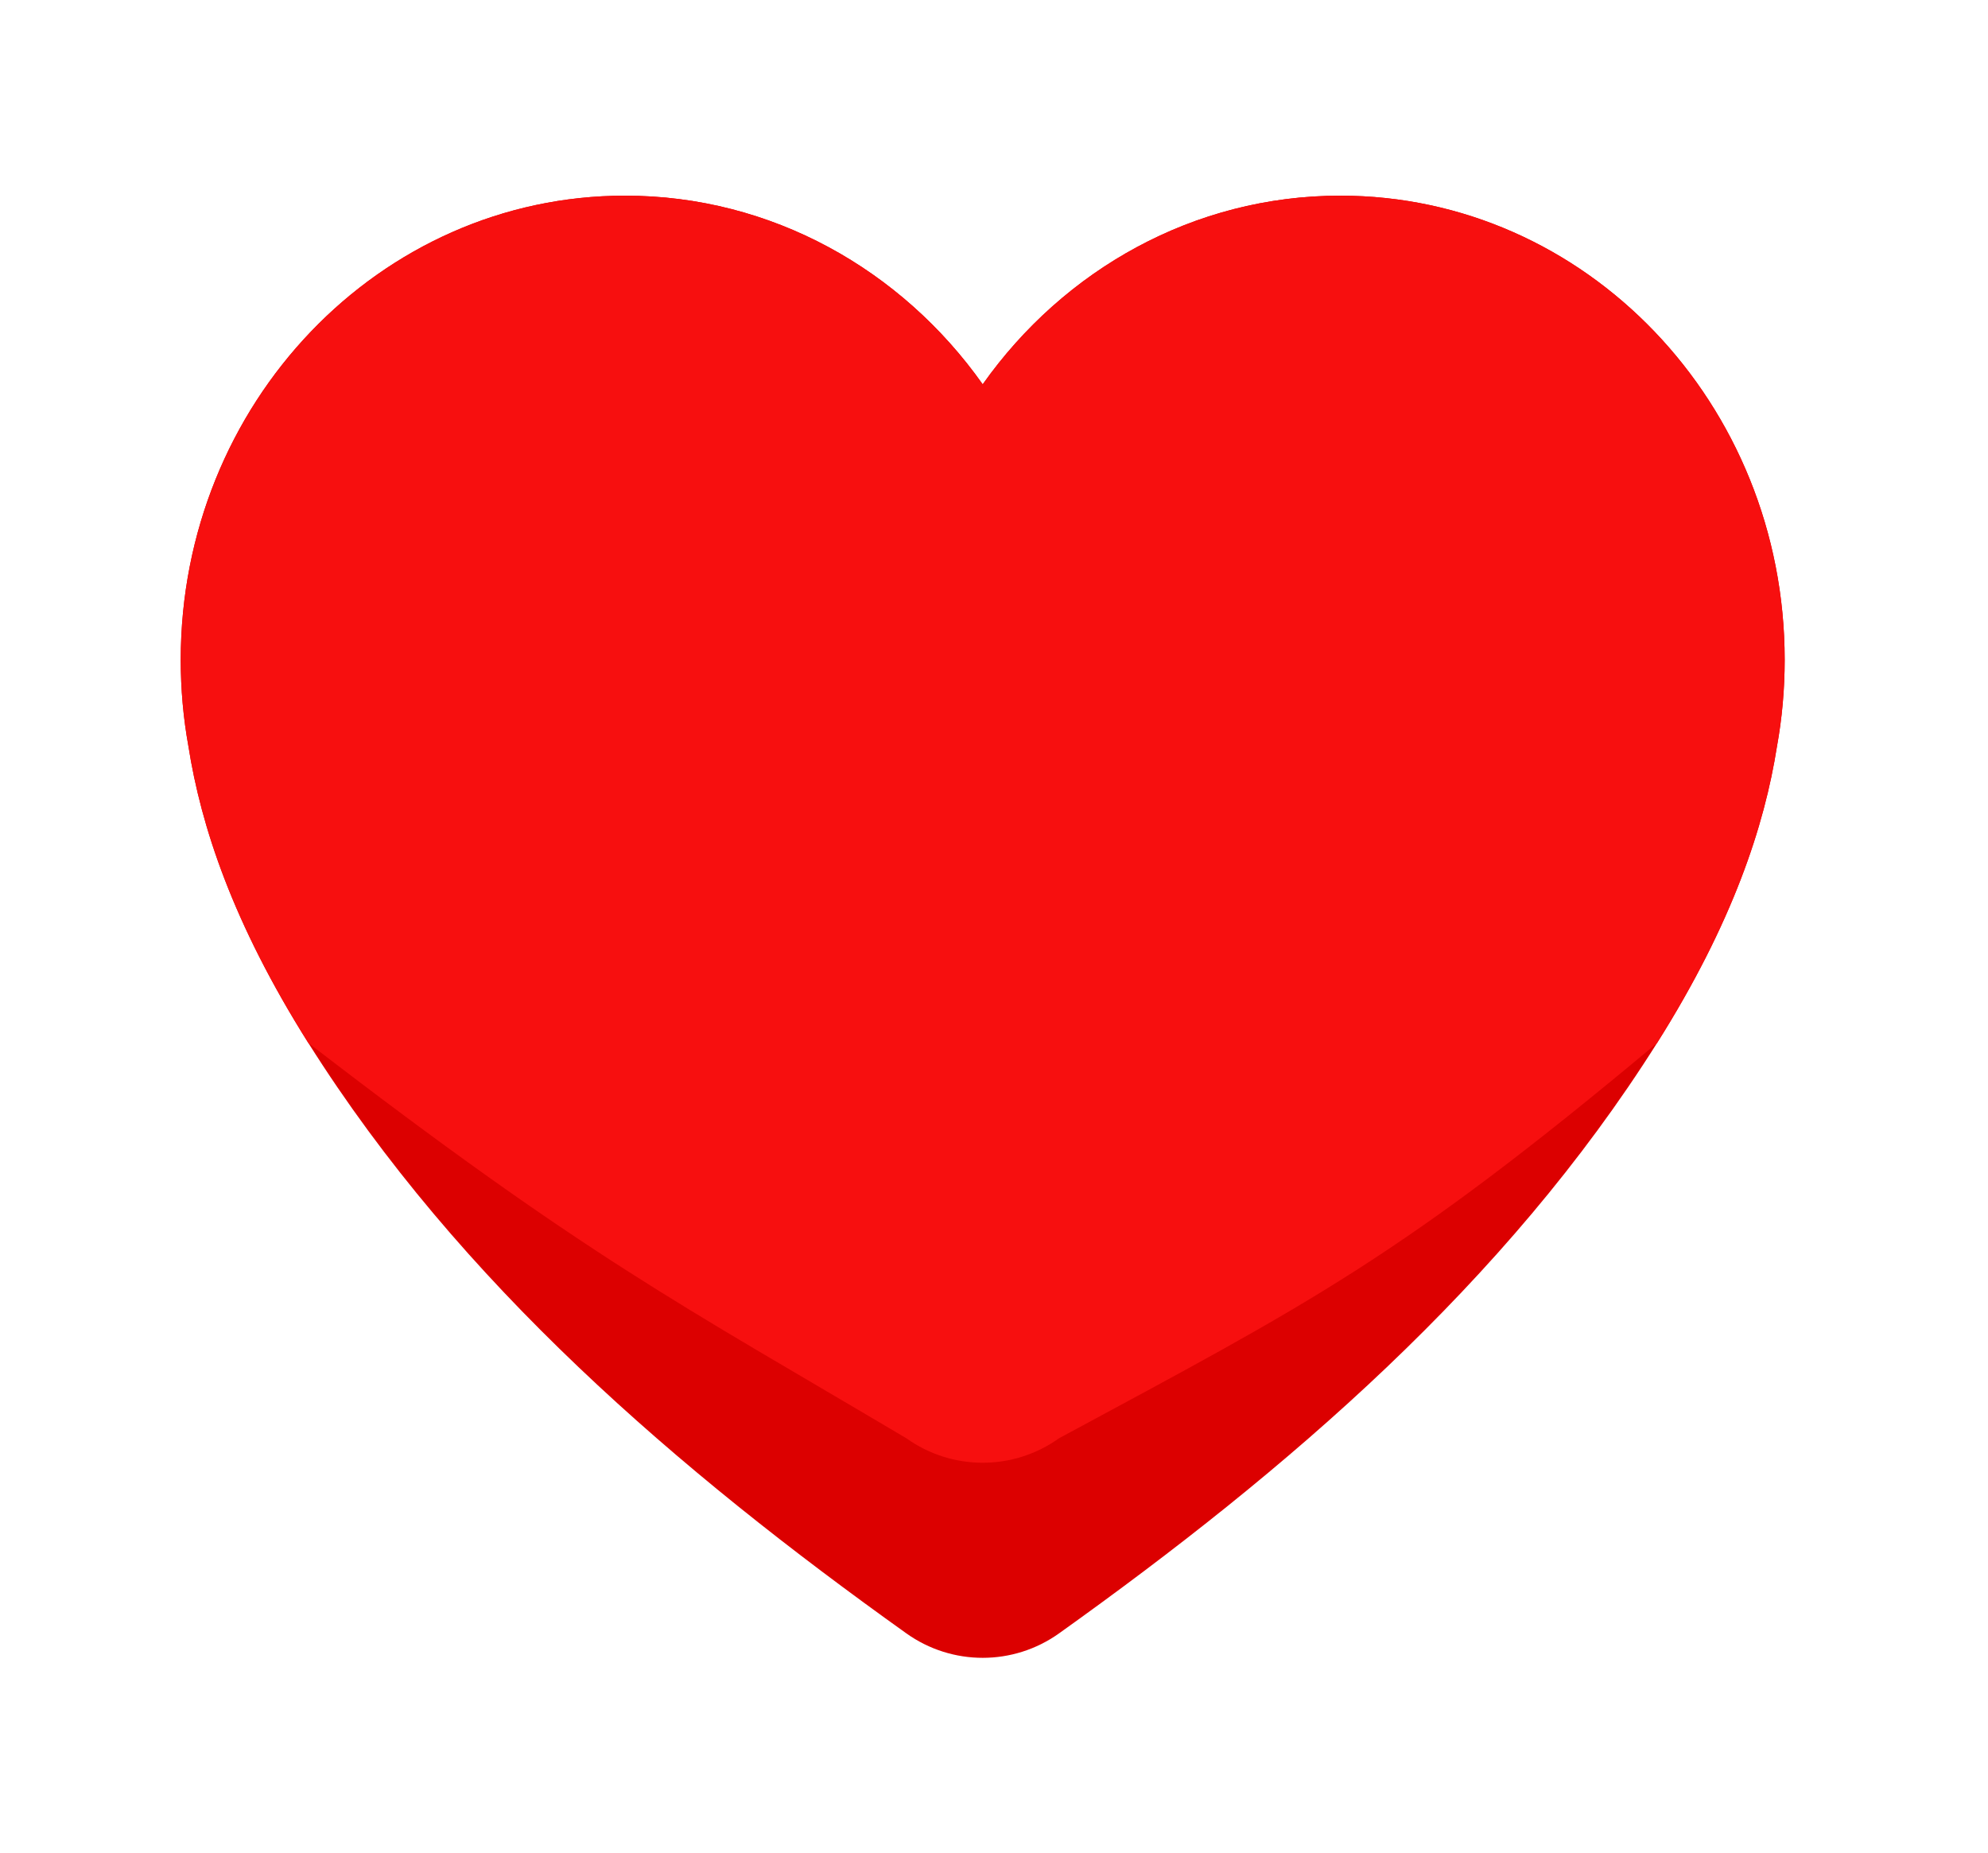 <svg width="44" height="41" viewBox="0 0 44 41" fill="none" xmlns="http://www.w3.org/2000/svg">
<g filter="url(#filter0_d_1_394)">
<path d="M20.061 35.818C21.072 36.539 22.428 36.539 23.439 35.818C28.491 32.212 33.328 28.063 36.674 22.754C38.351 20.094 39.054 17.943 39.33 16.184C39.442 15.565 39.5 14.926 39.5 14.273C39.5 8.599 35.097 4 29.666 4C26.42 4 23.541 5.643 21.75 8.175C19.959 5.643 17.08 4 13.835 4C8.403 4 4 8.599 4 14.273C4 14.926 4.058 15.565 4.17 16.184C4.446 17.943 5.149 20.094 6.826 22.754C10.172 28.063 15.009 32.212 20.061 35.818Z" fill="#DC0000"/>
<path d="M20.061 31.5C21.072 32.222 22.428 32.222 23.439 31.5C29 28.5 31 27.5 36.674 22.754C38.351 20.094 39.054 17.943 39.33 16.184C39.442 15.565 39.5 14.926 39.5 14.273C39.5 8.599 35.097 4 29.666 4C26.42 4 23.541 5.643 21.75 8.175C19.959 5.643 17.08 4 13.835 4C8.403 4 4 8.599 4 14.273C4 14.926 4.058 15.565 4.17 16.184C4.446 17.943 5.149 20.094 6.826 22.754C13 27.5 15 28.5 20.061 31.5Z" fill="#F70F0F"/>
</g>
<defs>
<filter id="filter0_d_1_394" x="0" y="0.33" width="43.5" height="40.359" filterUnits="userSpaceOnUse" color-interpolation-filters="sRGB">
<feFlood flood-opacity="0" result="BackgroundImageFix"/>
<feColorMatrix in="SourceAlpha" type="matrix" values="0 0 0 0 0 0 0 0 0 0 0 0 0 0 0 0 0 0 127 0" result="hardAlpha"/>
<feOffset dy="0.33"/>
<feGaussianBlur stdDeviation="2"/>
<feColorMatrix type="matrix" values="0 0 0 0 0 0 0 0 0 0 0 0 0 0 0 0 0 0 0.1 0"/>
<feBlend mode="normal" in2="BackgroundImageFix" result="effect1_dropShadow_1_394"/>
<feBlend mode="normal" in="SourceGraphic" in2="effect1_dropShadow_1_394" result="shape"/>
</filter>
</defs>
</svg>
